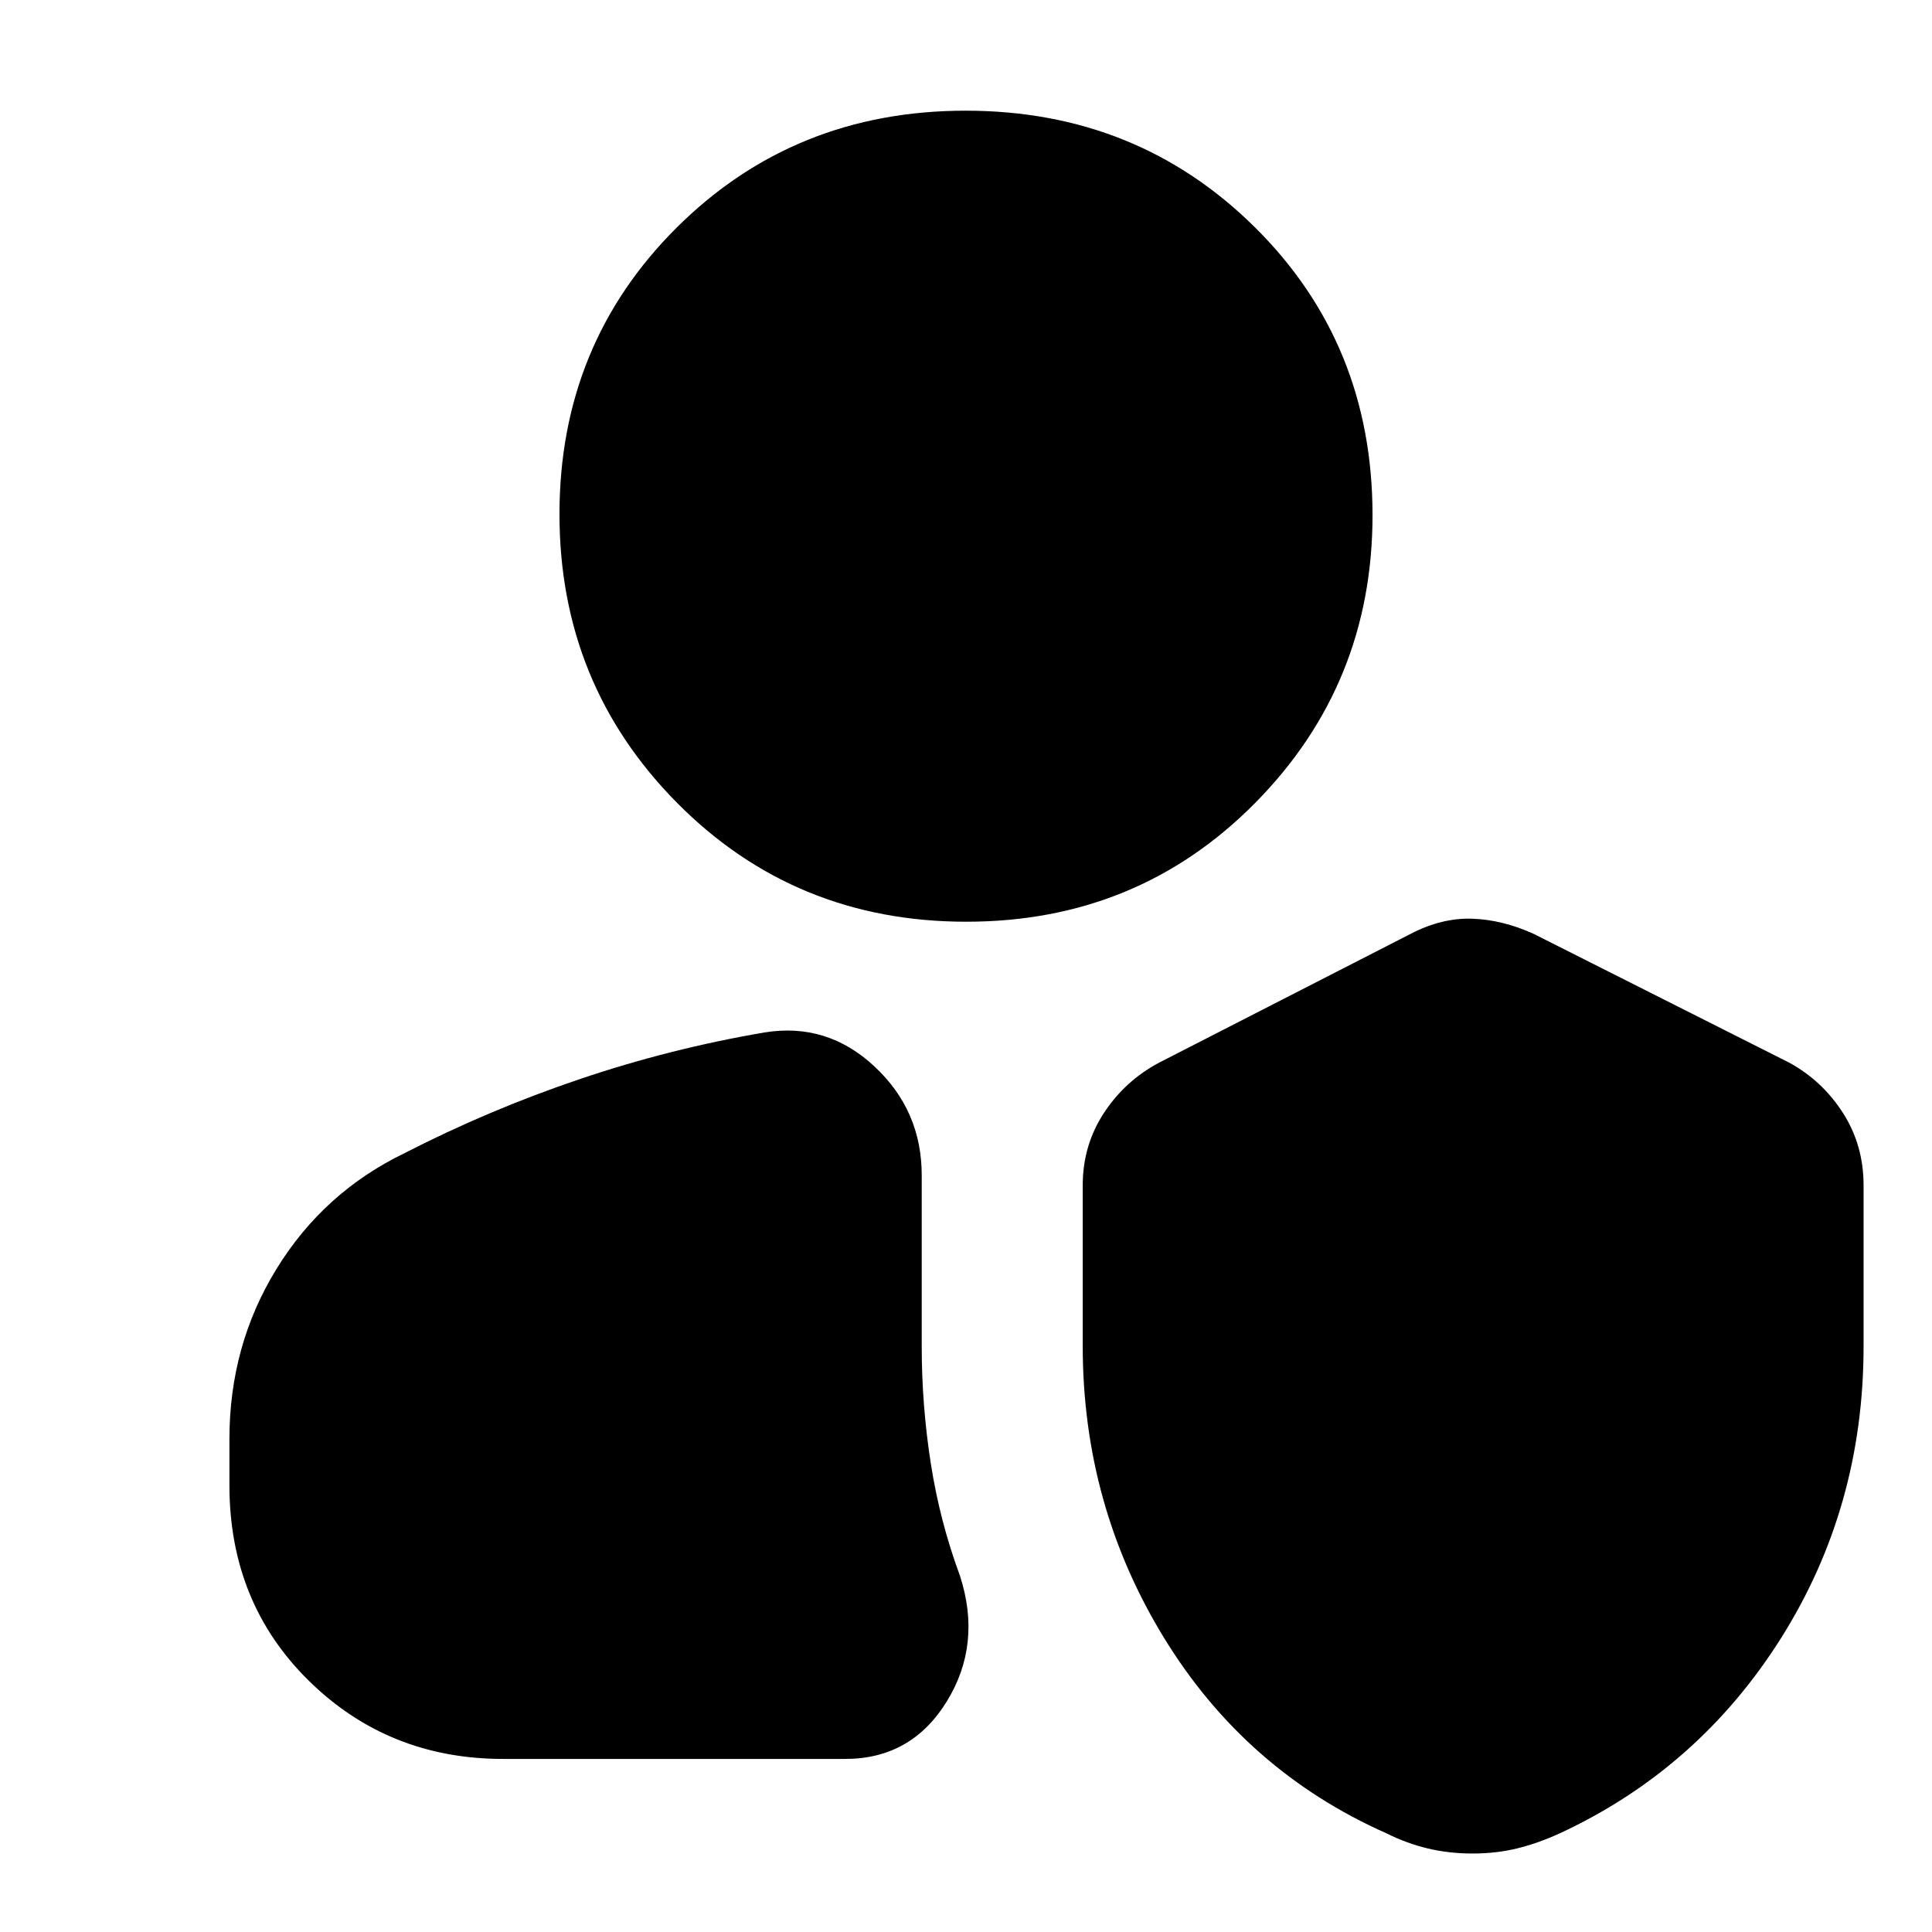<svg xmlns="http://www.w3.org/2000/svg" height="24" viewBox="0 -960 960 960" width="24"><path d="M731.7-39q-11.7 0-22.2-2.5T689-49q-70-31-110.5-97T538-291.16V-371q0-19.86 10.5-35.92Q559-422.97 576-432l125-64q15.44-8 30.5-7.5T762-496l127 64q16.5 9 26.75 25T926-371v80q0 79.9-41 144.95Q844-81 775-49q-11 5-21.3 7.5-10.29 2.5-22 2.5ZM250-86q-57 0-96.5-38.8T114-222v-23q0-46.47 23.41-84.51Q160.81-367.56 201-387q42-21.55 87-36.77Q333-439 380-447q31-5 54.5 16.9T458-376v85q0 29.26 4.5 58.13T477-177q11 34-6.59 62.5Q452.83-86 420-86H250Zm230.16-416Q395-502 336.5-561T278-704.5q0-84.5 58.34-142.5t143.5-58q85.16 0 143.66 57.89T682-704q0 84-58.34 143t-143.5 59Z"/></svg>